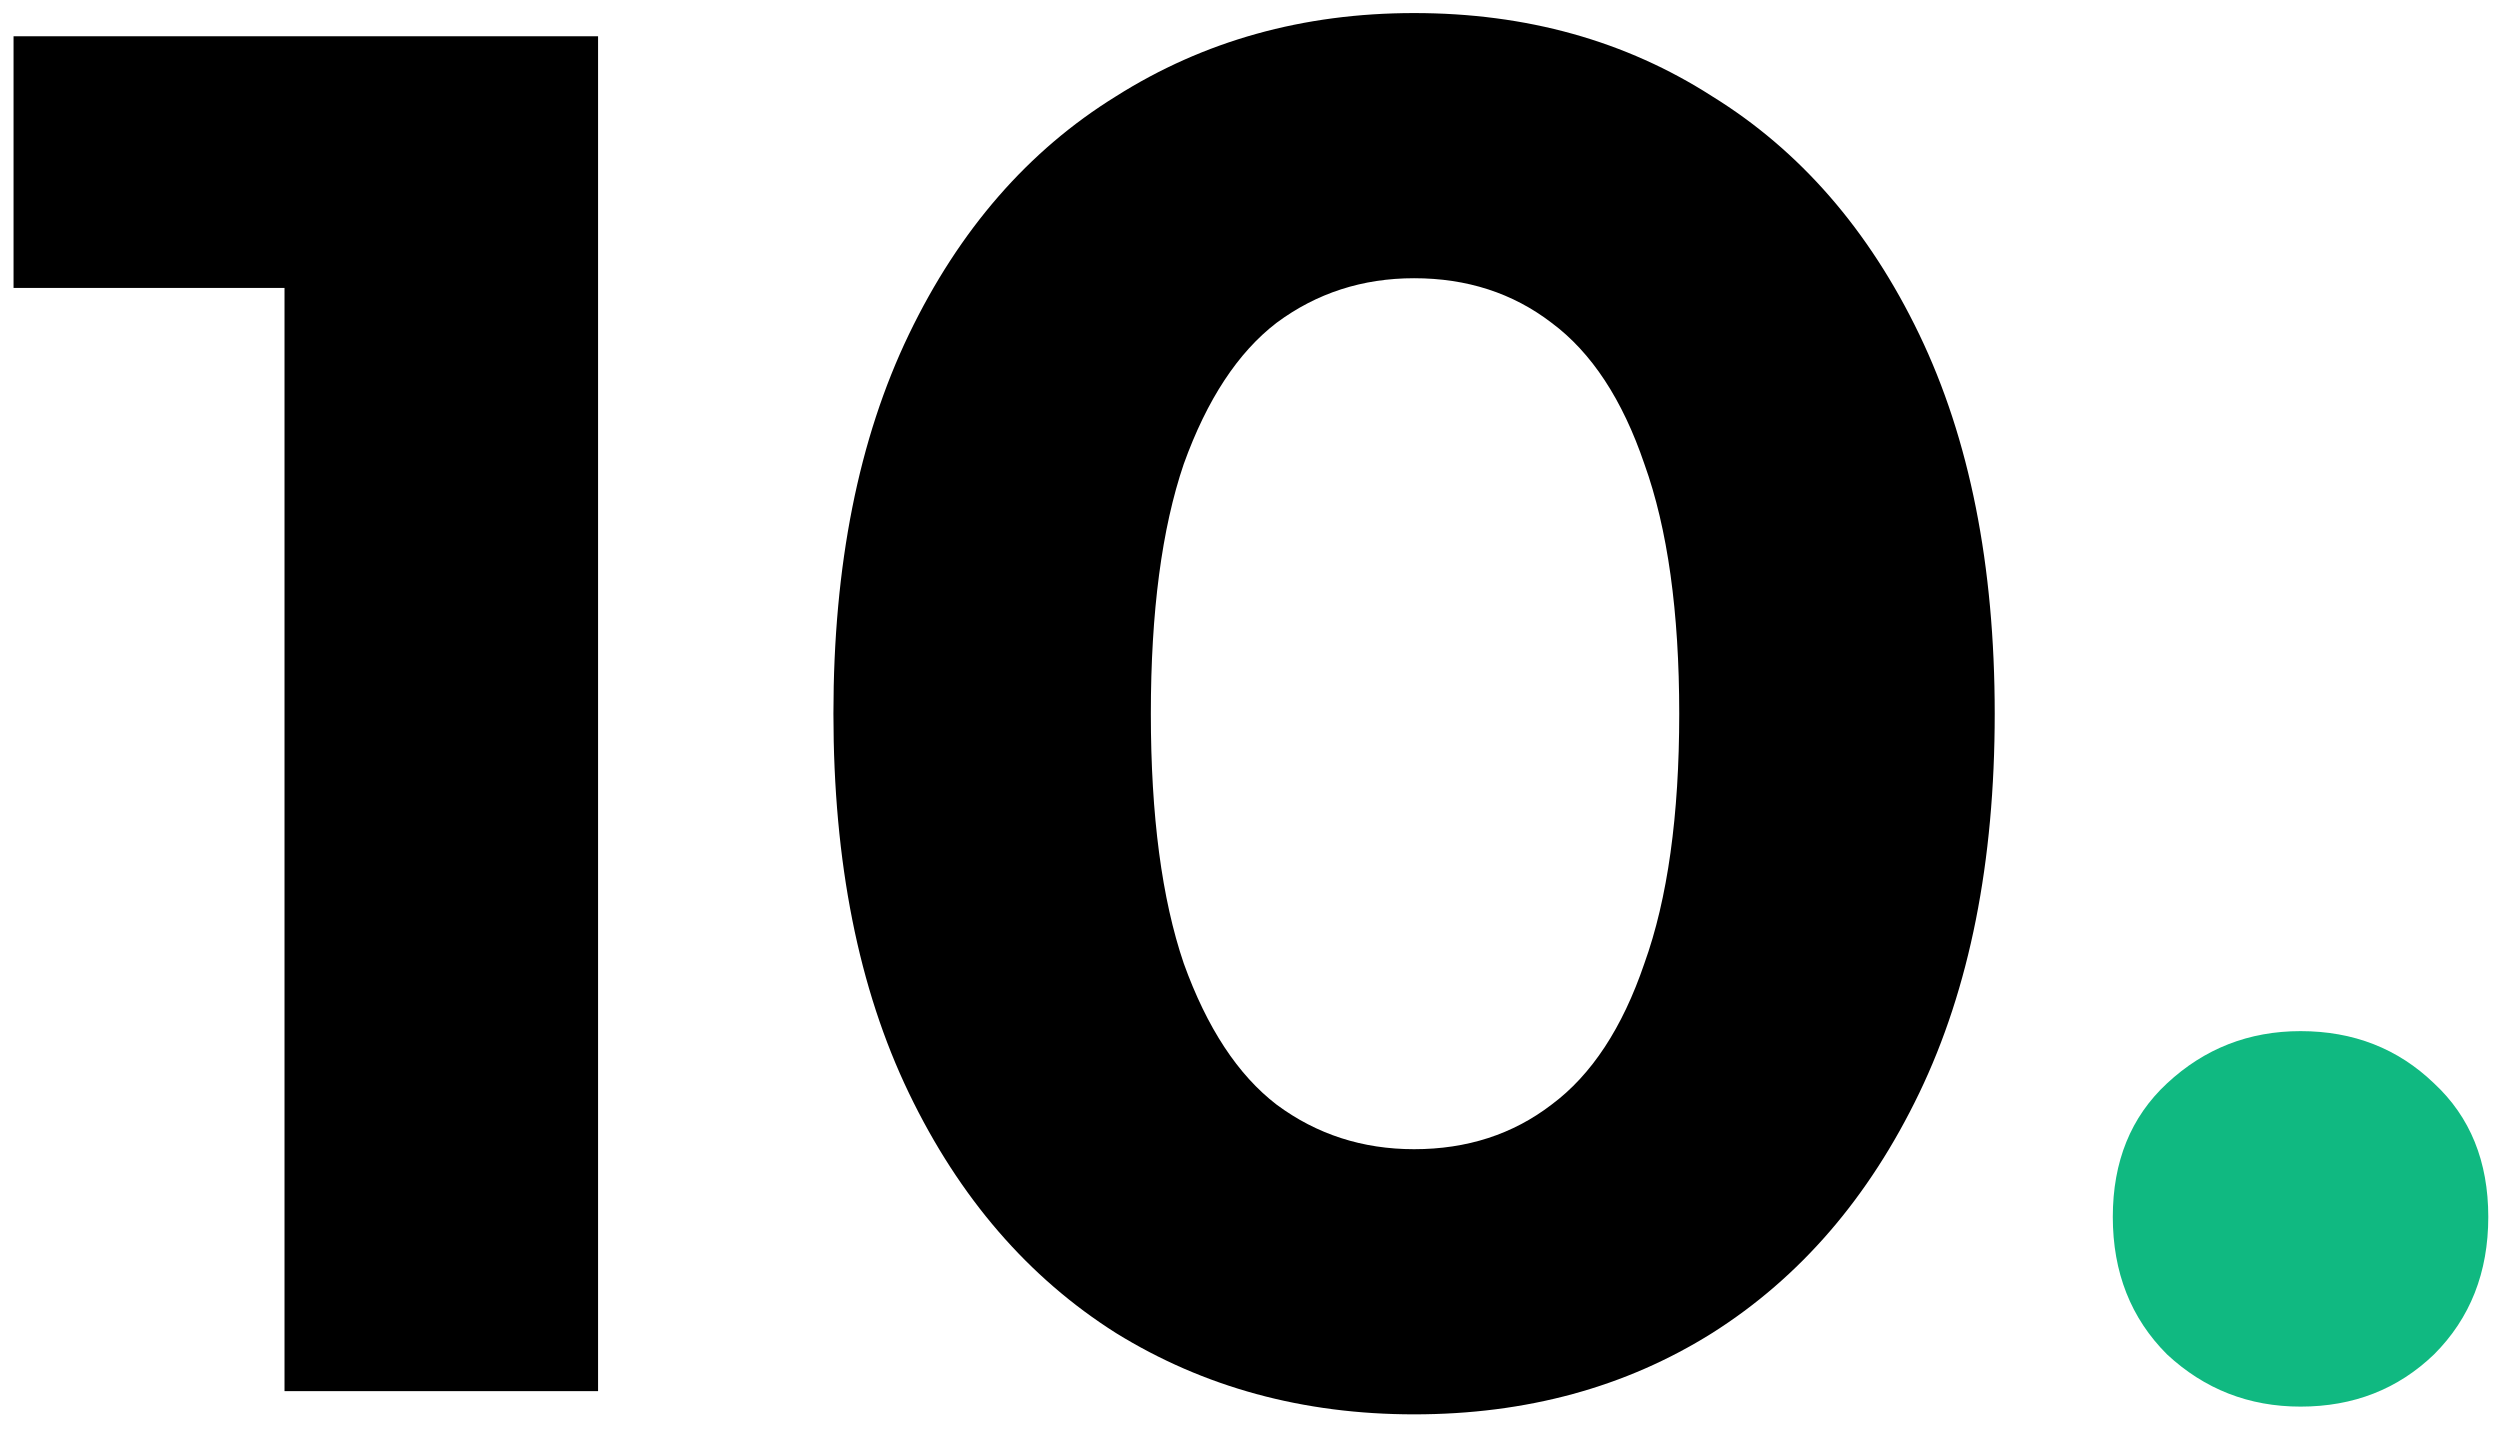 <svg width="124" height="71" viewBox="0 0 124 71" fill="none" xmlns="http://www.w3.org/2000/svg">
<path d="M14.112 69V7.56L20.832 14.28H0.672V1.8H29.664V69H14.112ZM70.138 70.152C64.634 70.152 59.706 68.808 55.354 66.12C51.002 63.368 47.578 59.4 45.082 54.216C42.586 49.032 41.338 42.76 41.338 35.4C41.338 28.04 42.586 21.768 45.082 16.584C47.578 11.4 51.002 7.464 55.354 4.776C59.706 2.024 64.634 0.648 70.138 0.648C75.706 0.648 80.634 2.024 84.922 4.776C89.274 7.464 92.698 11.4 95.194 16.584C97.69 21.768 98.938 28.04 98.938 35.4C98.938 42.76 97.69 49.032 95.194 54.216C92.698 59.4 89.274 63.368 84.922 66.12C80.634 68.808 75.706 70.152 70.138 70.152ZM70.138 57C72.762 57 75.034 56.264 76.954 54.792C78.938 53.32 80.474 50.984 81.562 47.784C82.714 44.584 83.29 40.456 83.29 35.4C83.29 30.344 82.714 26.216 81.562 23.016C80.474 19.816 78.938 17.48 76.954 16.008C75.034 14.536 72.762 13.8 70.138 13.8C67.578 13.8 65.306 14.536 63.322 16.008C61.402 17.48 59.866 19.816 58.714 23.016C57.626 26.216 57.082 30.344 57.082 35.4C57.082 40.456 57.626 44.584 58.714 47.784C59.866 50.984 61.402 53.32 63.322 54.792C65.306 56.264 67.578 57 70.138 57Z" fill="black"/>
<path d="M114.107 69.768C111.547 69.768 109.339 68.904 107.483 67.176C105.691 65.384 104.795 63.112 104.795 60.36C104.795 57.608 105.691 55.4 107.483 53.736C109.339 52.008 111.547 51.144 114.107 51.144C116.731 51.144 118.939 52.008 120.731 53.736C122.523 55.4 123.419 57.608 123.419 60.36C123.419 63.112 122.523 65.384 120.731 67.176C118.939 68.904 116.731 69.768 114.107 69.768Z" fill="#10B981"/>
</svg>
